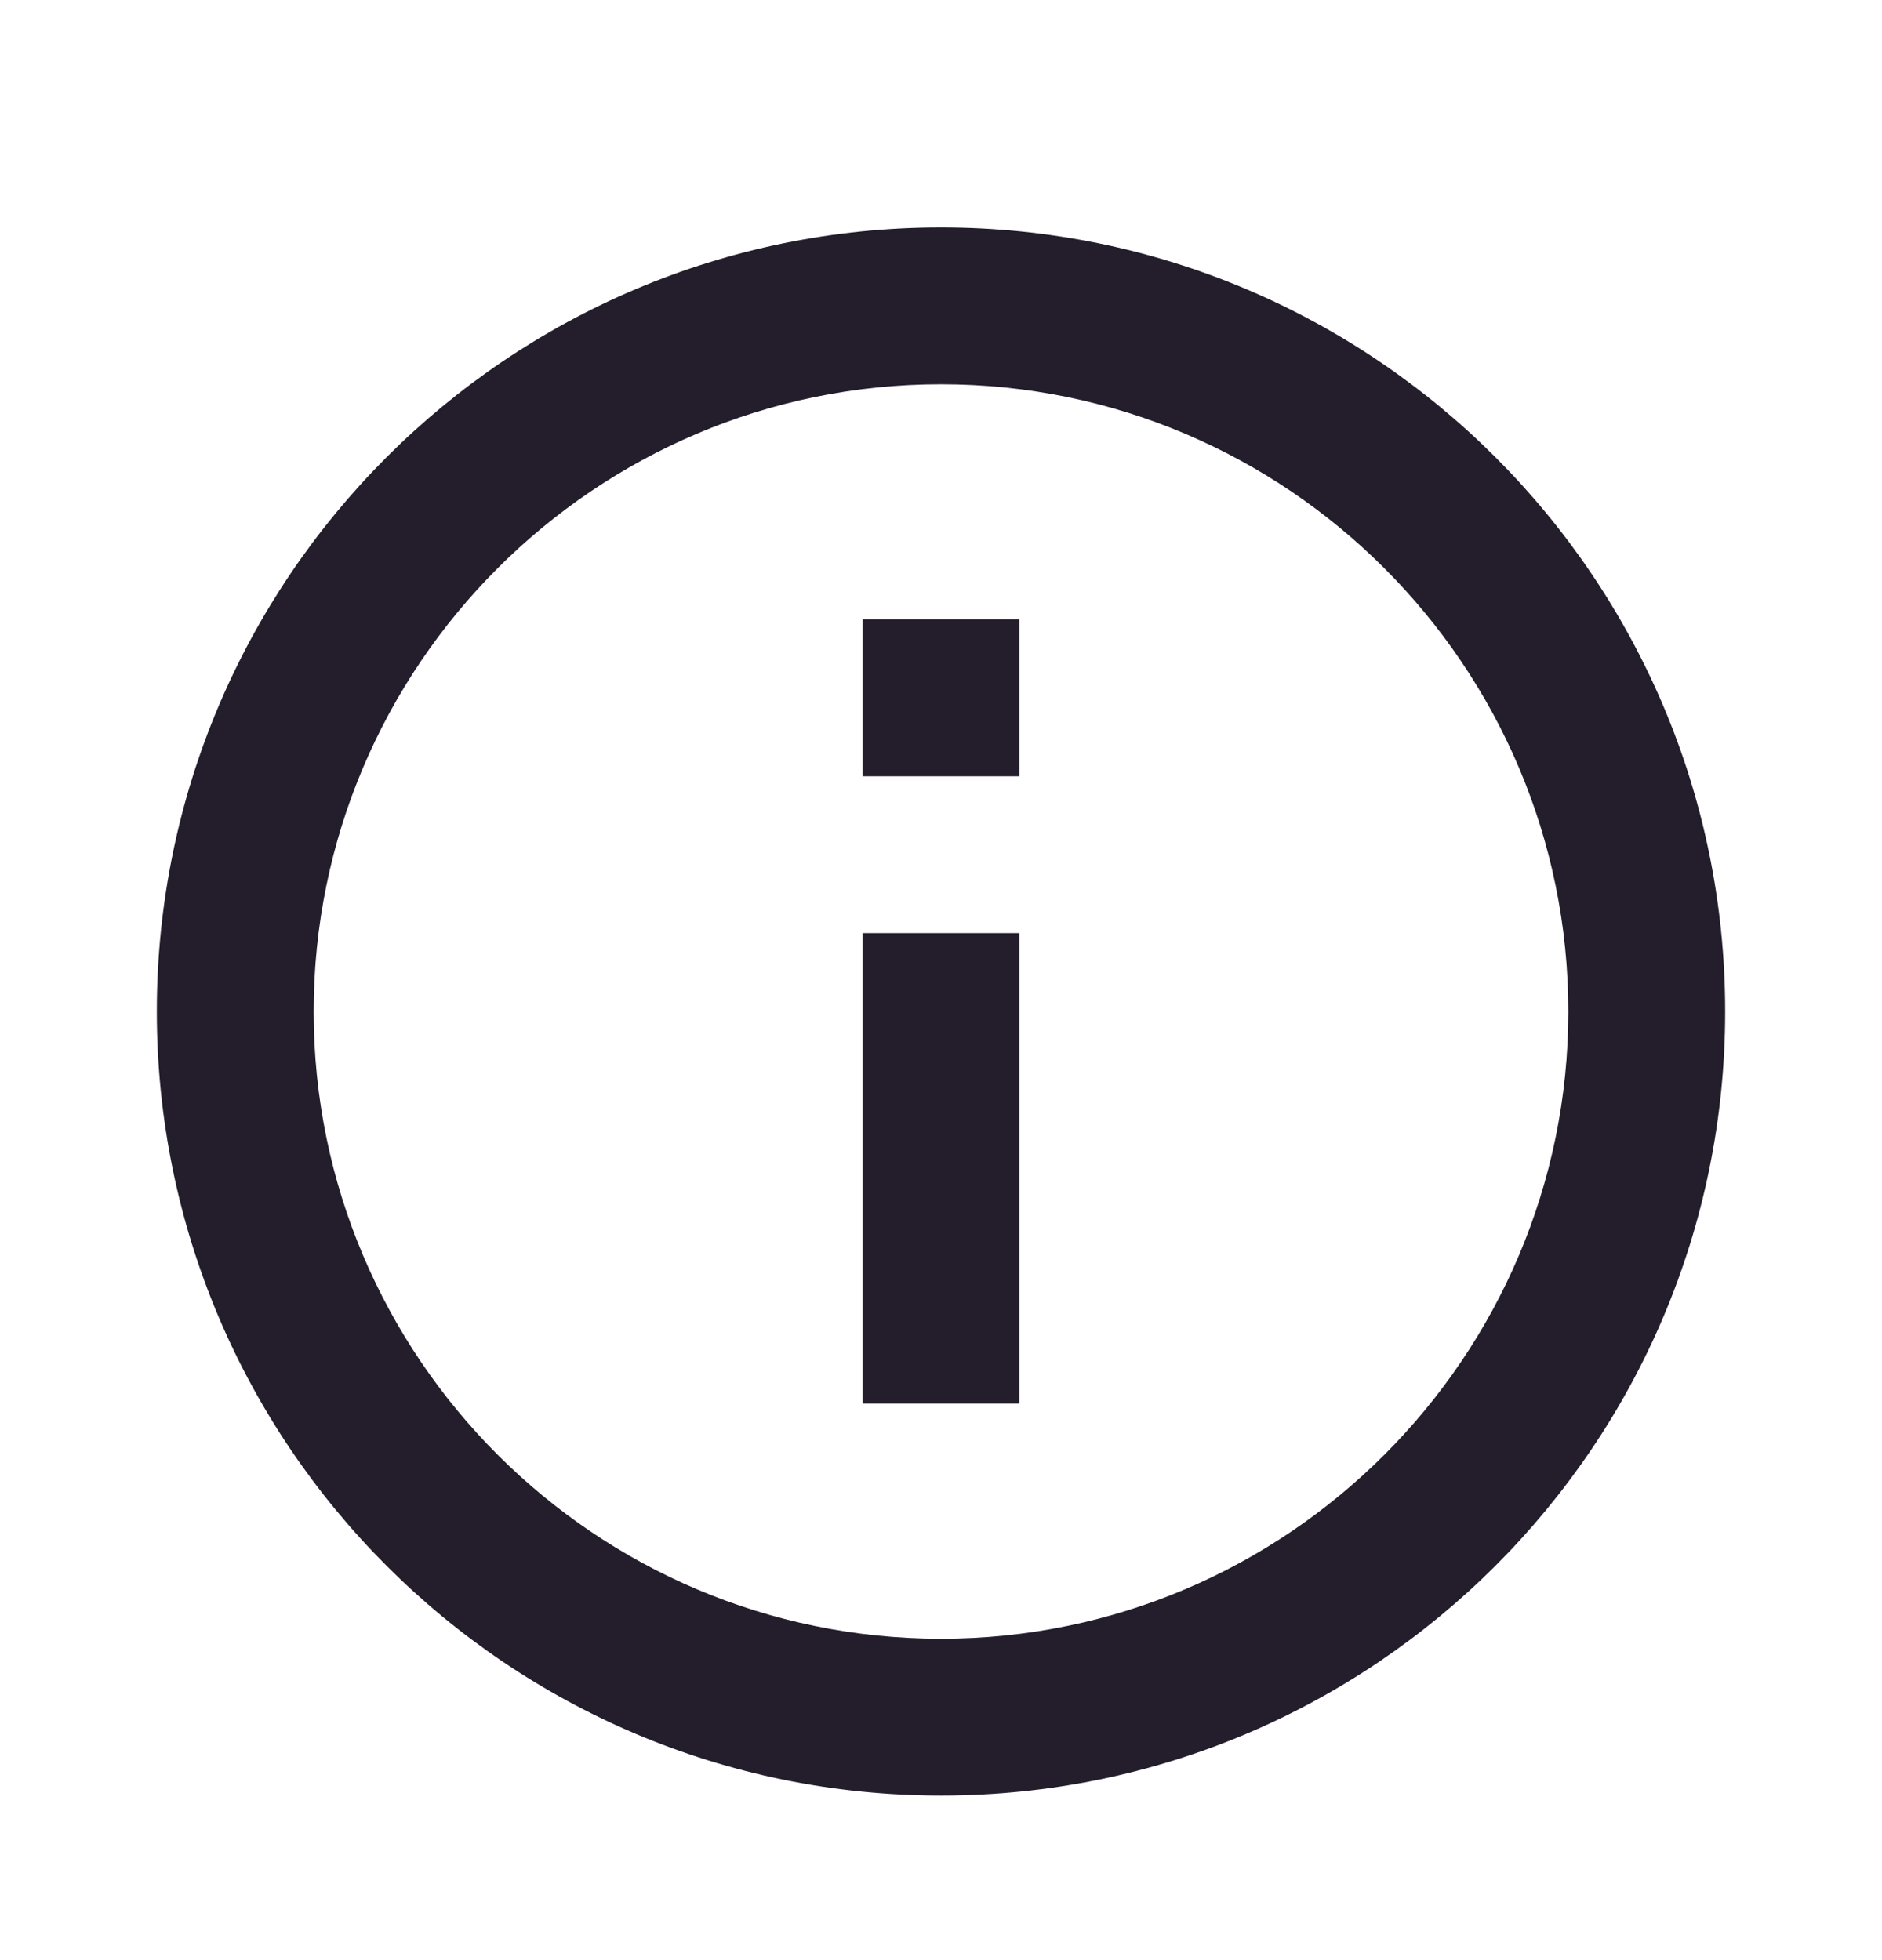 <svg width="24" height="25" viewBox="0 0 24 25" fill="none" xmlns="http://www.w3.org/2000/svg">
<g clip-path="url(#clip0_18134_17210)">
<path d="M11 7.901H13V9.901H11V7.901ZM11 11.901H13V17.901H11V11.901ZM12 2.901C6.48 2.901 2 7.381 2 12.901C2 18.421 6.48 22.901 12 22.901C17.52 22.901 22 18.421 22 12.901C22 7.381 17.52 2.901 12 2.901ZM12 20.901C7.59 20.901 4 17.311 4 12.901C4 8.491 7.59 4.901 12 4.901C16.41 4.901 20 8.491 20 12.901C20 17.311 16.41 20.901 12 20.901Z" fill="#231D2C"/>
</g>
<defs>
<clipPath id="clip0_18134_17210">
<rect width="24" height="24" fill="white" transform="translate(0 0.901)"/>
</clipPath>
</defs>
</svg>
